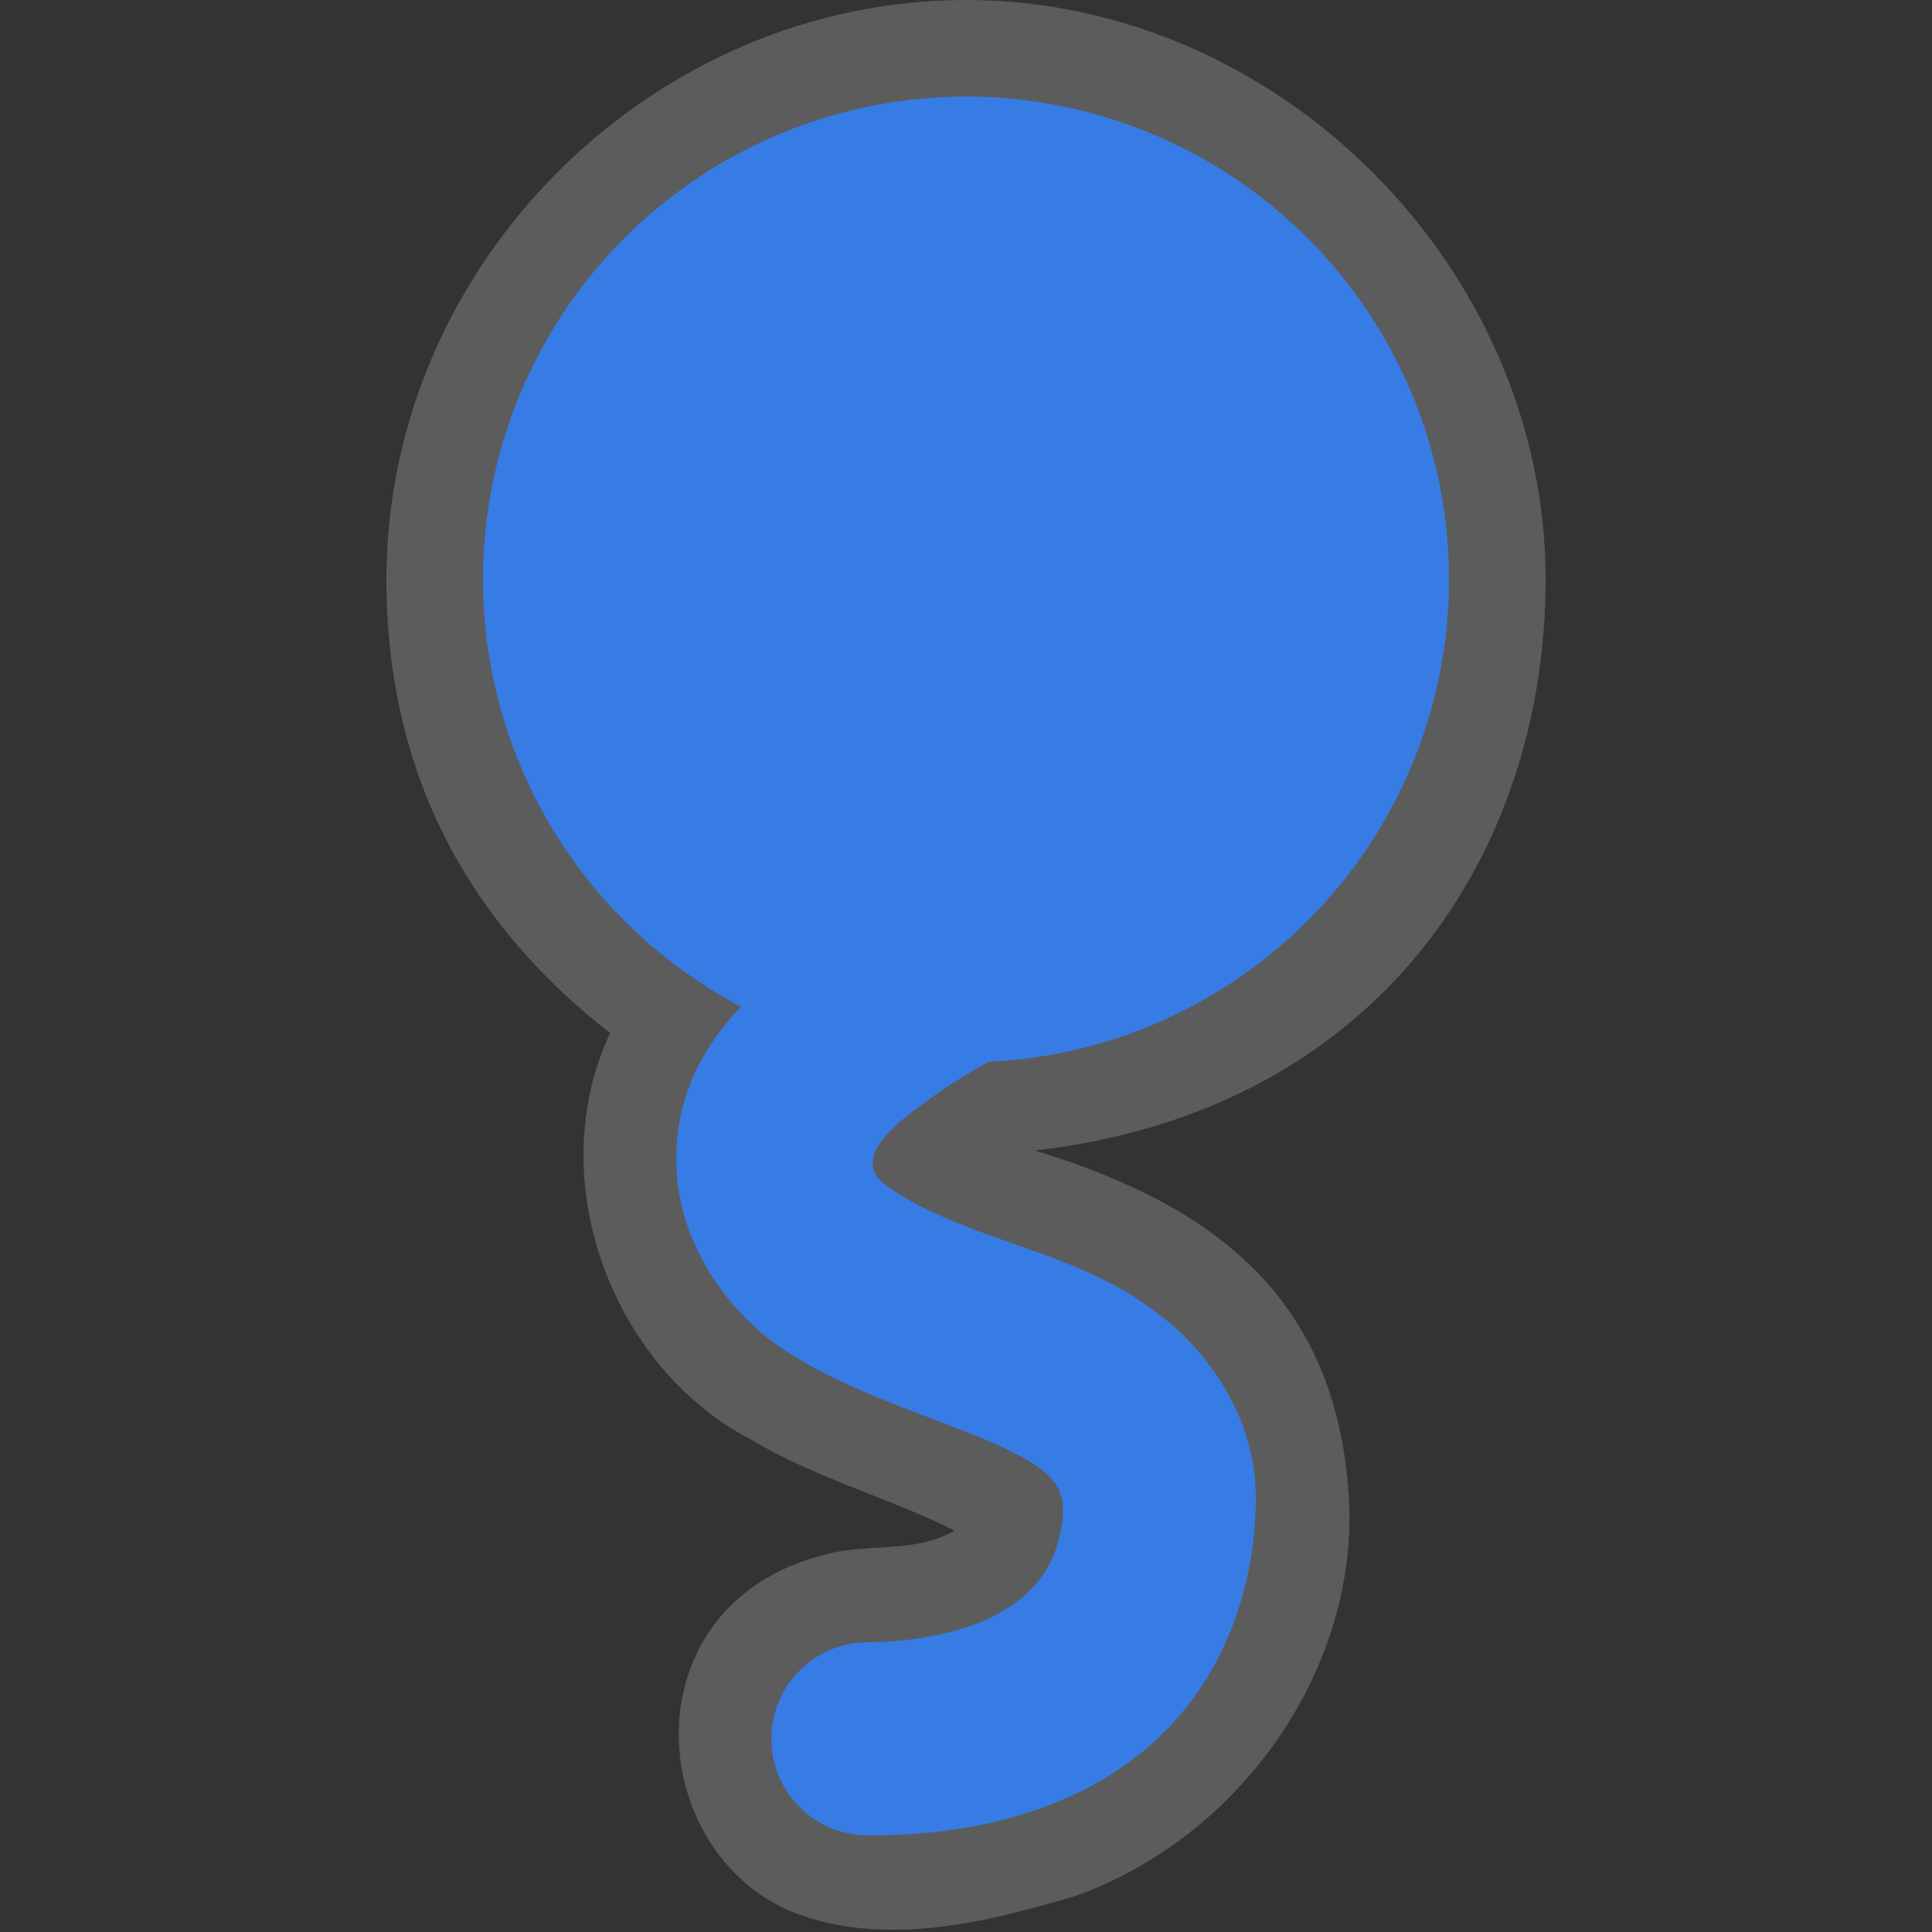 <?xml version="1.0" encoding="UTF-8" standalone="no"?>
<svg xmlns:rdf="http://www.w3.org/1999/02/22-rdf-syntax-ns#" xmlns="http://www.w3.org/2000/svg" height="580" width="580" version="1.1" xmlns:cc="http://creativecommons.org/ns#" xmlns:dc="http://purl.org/dc/elements/1.1/">
 <rect width="100%" height="100%" fill="#333333" stroke="none"/>
 <title>spring</title>
 <path opacity=".2" d="m290 0c-94.238 0-174 79.109-174 174 0 53.668 21.023 100.22 67.164 136.12-20.487 43.5 0.133 100.27 42.521 122.17 19.097 11.457 41.446 17.427 60.867 27.191-11.914 7.061-26.502 3.594-39.416 7.373-58.637 15.005-53.913 88.796-9.07 107.22 27.407 10.593 57.51 3.205 84.545-4.815 48.145-16.979 84.151-65.772 82.464-117.36-2.85-60.4-38.25-89.4-94.4-106.5 103.44-11.9 153.33-89.62 153.33-171.4 0-93.318-79.76-174-174-174z" fill="#fff"/>
 <path d="m290 29a145 145 0 0 0 -145 145 145 145 0 0 0 77.42 128.19c-11.13 11.86-19.42 26.52-19.42 45.81 0 24.17 14.82 44.83 30.36 55.84 21.59 14.7 44.72 20.42 66.87 30.29 18.28 8.57 21.62 13.74 17.07 30.04-7.75 24.46-39.73 28.68-56.3 28.83-16.18-0.23-29.41 12.82-29.41 29s13.23 29.23 29.41 29c33.83 0 63.15-8.57 84.35-27.11 21.19-18.55 31.65-46.2 31.65-74.39 0-24.17-14.82-44.83-30.36-55.84-23.59-18.4-56.2-20.97-79.75-37.15-13.63-8.74 4.77-21.08 11.3-25.97 5.39-3.95 11.75-7.93 18.57-11.78a145 145 0 0 0 138.24 -144.76 145 145 0 0 0 -145 -145z" fill="#377ce5"/>
</svg>
